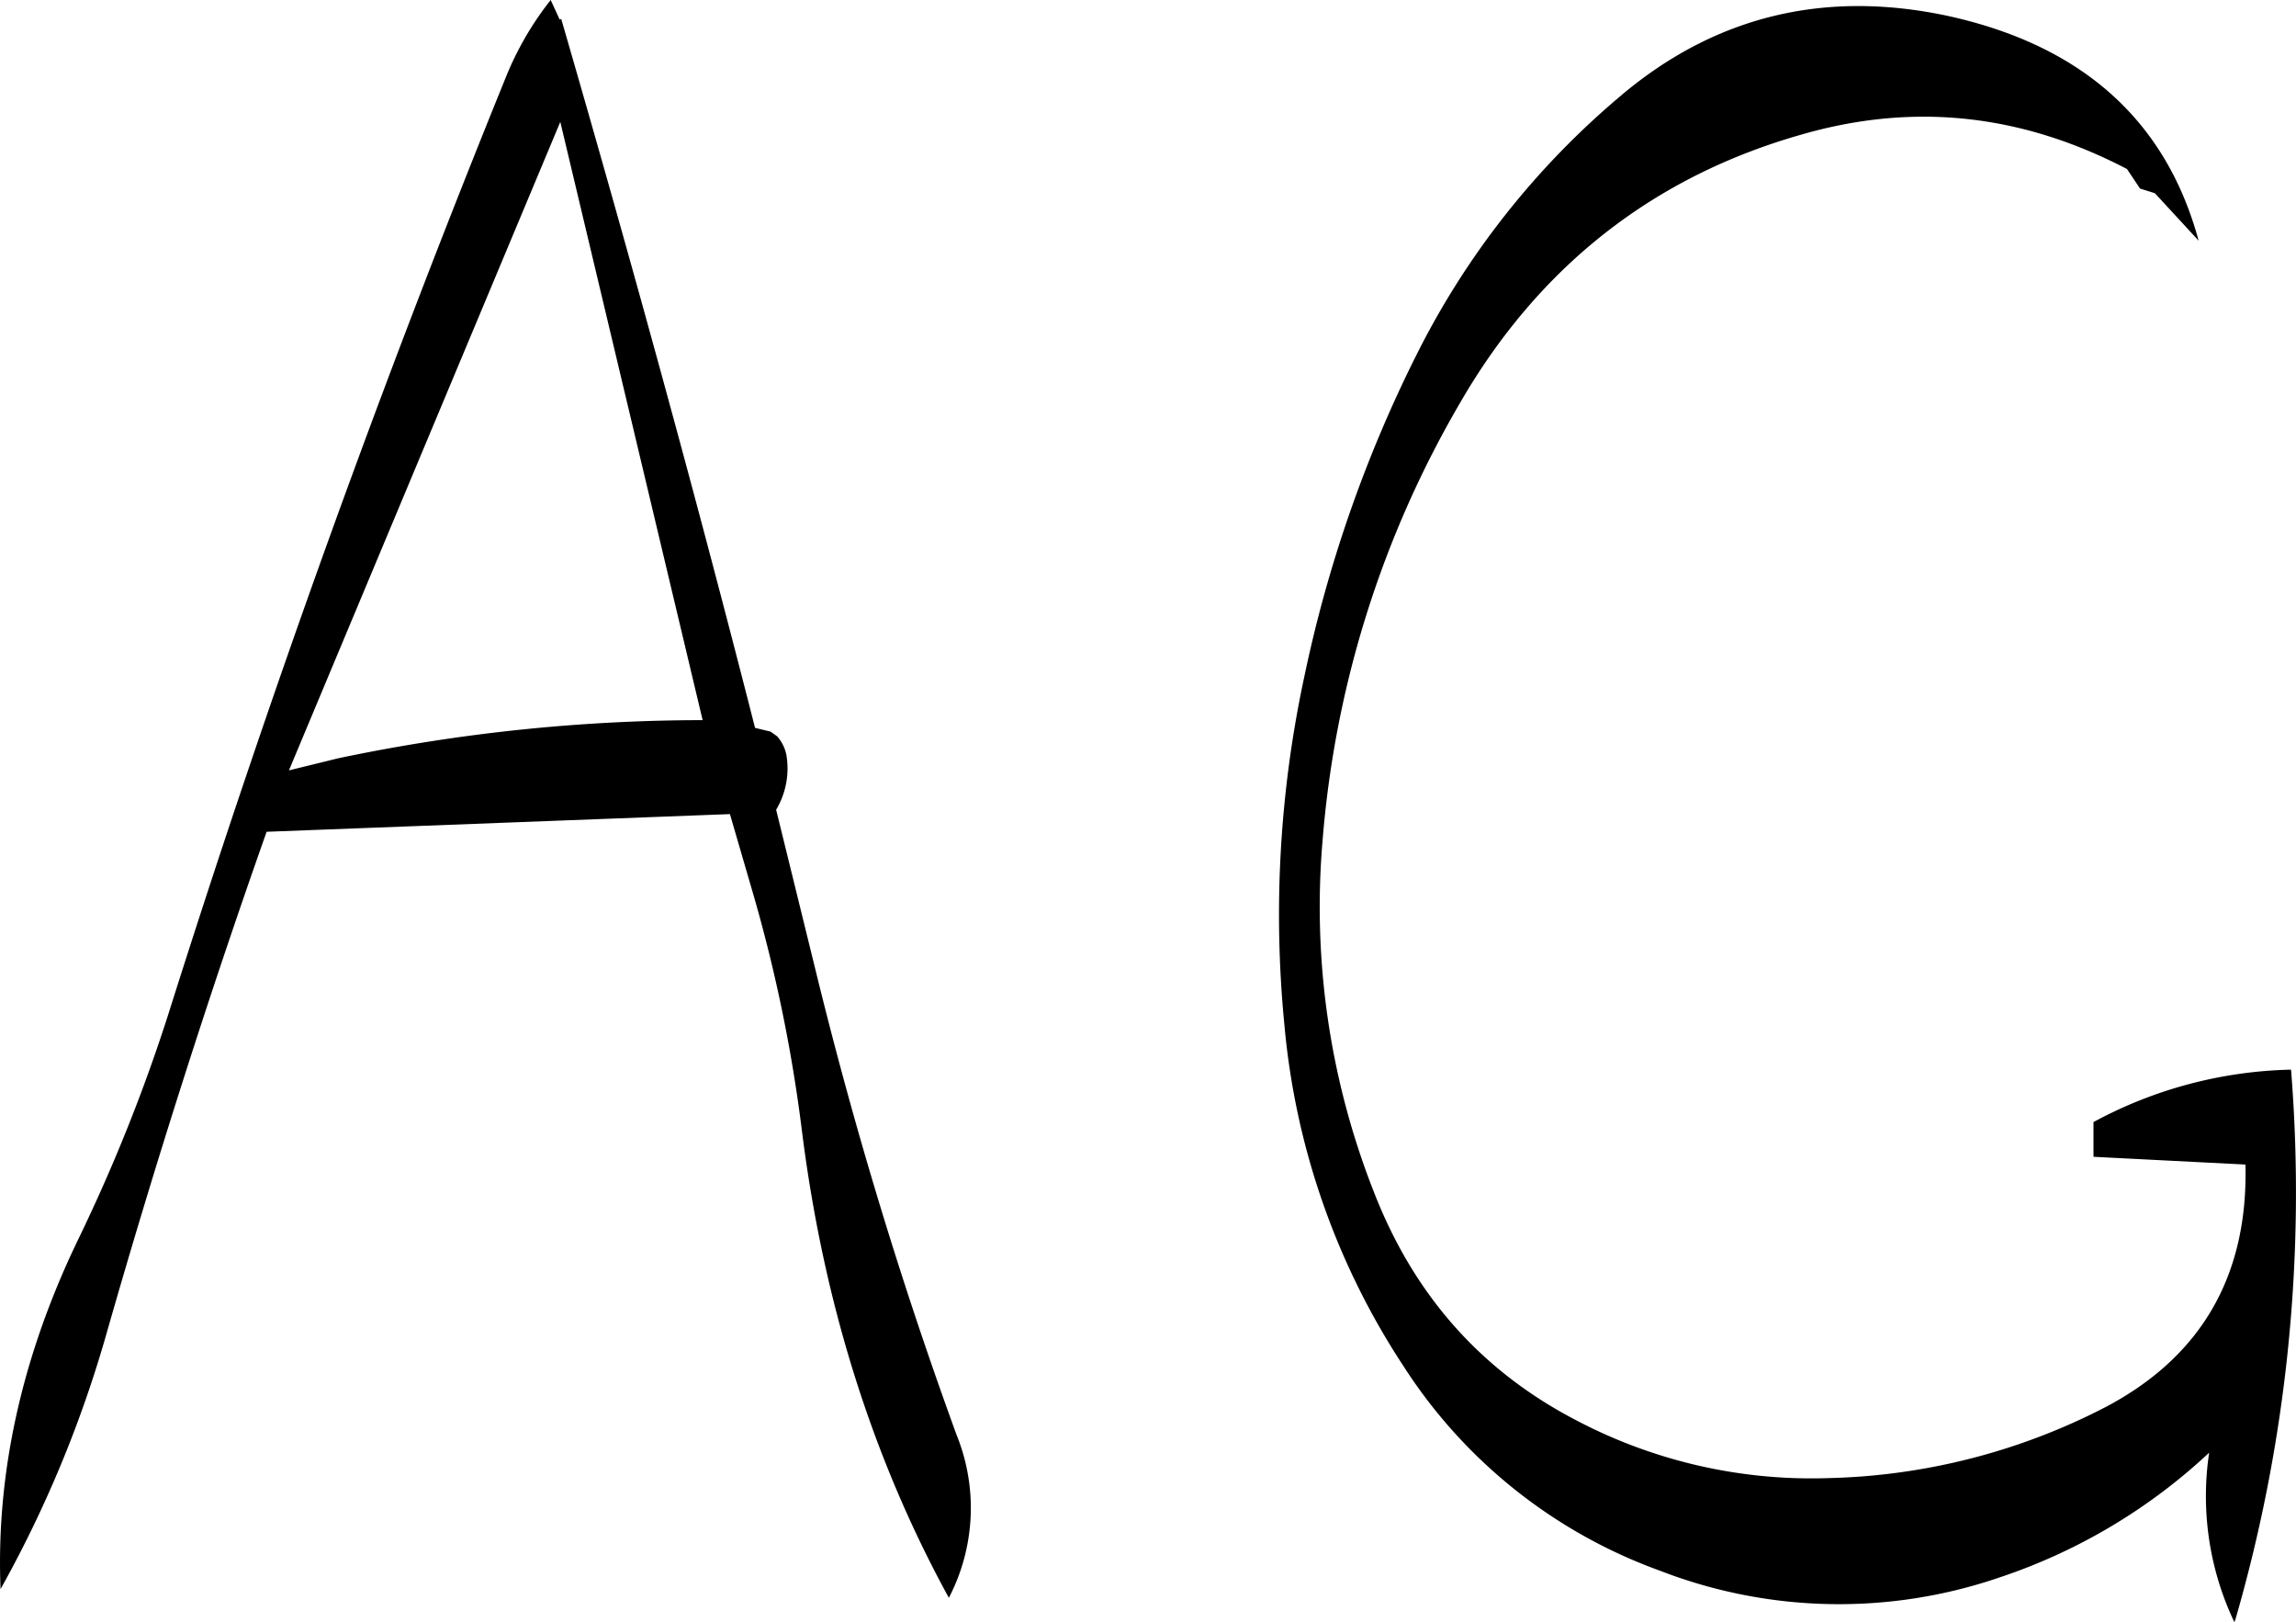 <svg id="Layer_1" data-name="Layer 1" xmlns="http://www.w3.org/2000/svg" viewBox="0 0 296.15 209.16"><defs><style>.cls-1{fill-rule:evenodd;}</style></defs><path class="cls-1" d="M189.24,293.16l35-83.64,18.36,77.16a229.35,229.35,0,0,0-47,4.92Zm34.92-96.84L223,193.8a40.47,40.47,0,0,0-5.88,10.2Q193,263.4,173.76,324.36a220.39,220.39,0,0,1-11.64,29.16c-7.32,15.12-10.68,30.24-10.08,45.24a153.65,153.65,0,0,0,13.68-33q9.36-32.76,20.64-64.68l59.76-2.28,2.76,9.48a197.24,197.24,0,0,1,6.48,31q4.14,33.48,19,60.6a25.11,25.11,0,0,0,1-21,569.44,569.44,0,0,1-18.12-59.64l-5.16-21a10.39,10.39,0,0,0,1.32-7.08,5.06,5.06,0,0,0-1.2-2.4l-.84-.6-2-.48c-7.8-30.6-16.2-61.08-25-91.44Zm137,9.72a104.9,104.9,0,0,0-26.52,33.6,170.39,170.39,0,0,0-14.4,41.28A146,146,0,0,0,317.64,326,95.55,95.55,0,0,0,333,370a65.94,65.94,0,0,0,33.12,26.4,63.92,63.92,0,0,0,43.8.84,73.56,73.56,0,0,0,27-16.08A37.78,37.78,0,0,0,440.16,403l.12-.24a198,198,0,0,0,7.2-71A56,56,0,0,0,422,338.52V343L441.6,344c.36,14.4-5.76,24.84-18.12,31.32a81.77,81.77,0,0,1-35.64,9.12,65.16,65.16,0,0,1-32.76-7.56c-12.12-6.36-20.76-16.08-25.92-29.4a100.25,100.25,0,0,1-6.6-45.24,132.84,132.84,0,0,1,17.76-56.52c10.2-17.64,25-29.16,44-34.56,14.52-4.2,28.44-2.64,42,4.44l1.68,2.52,1.92.6,5.64,6.12c-4.2-15.48-15-25.2-32.4-29C387.36,192.48,373.32,195.84,361.2,206Z" transform="translate(-151.97 -193.8)"/></svg>